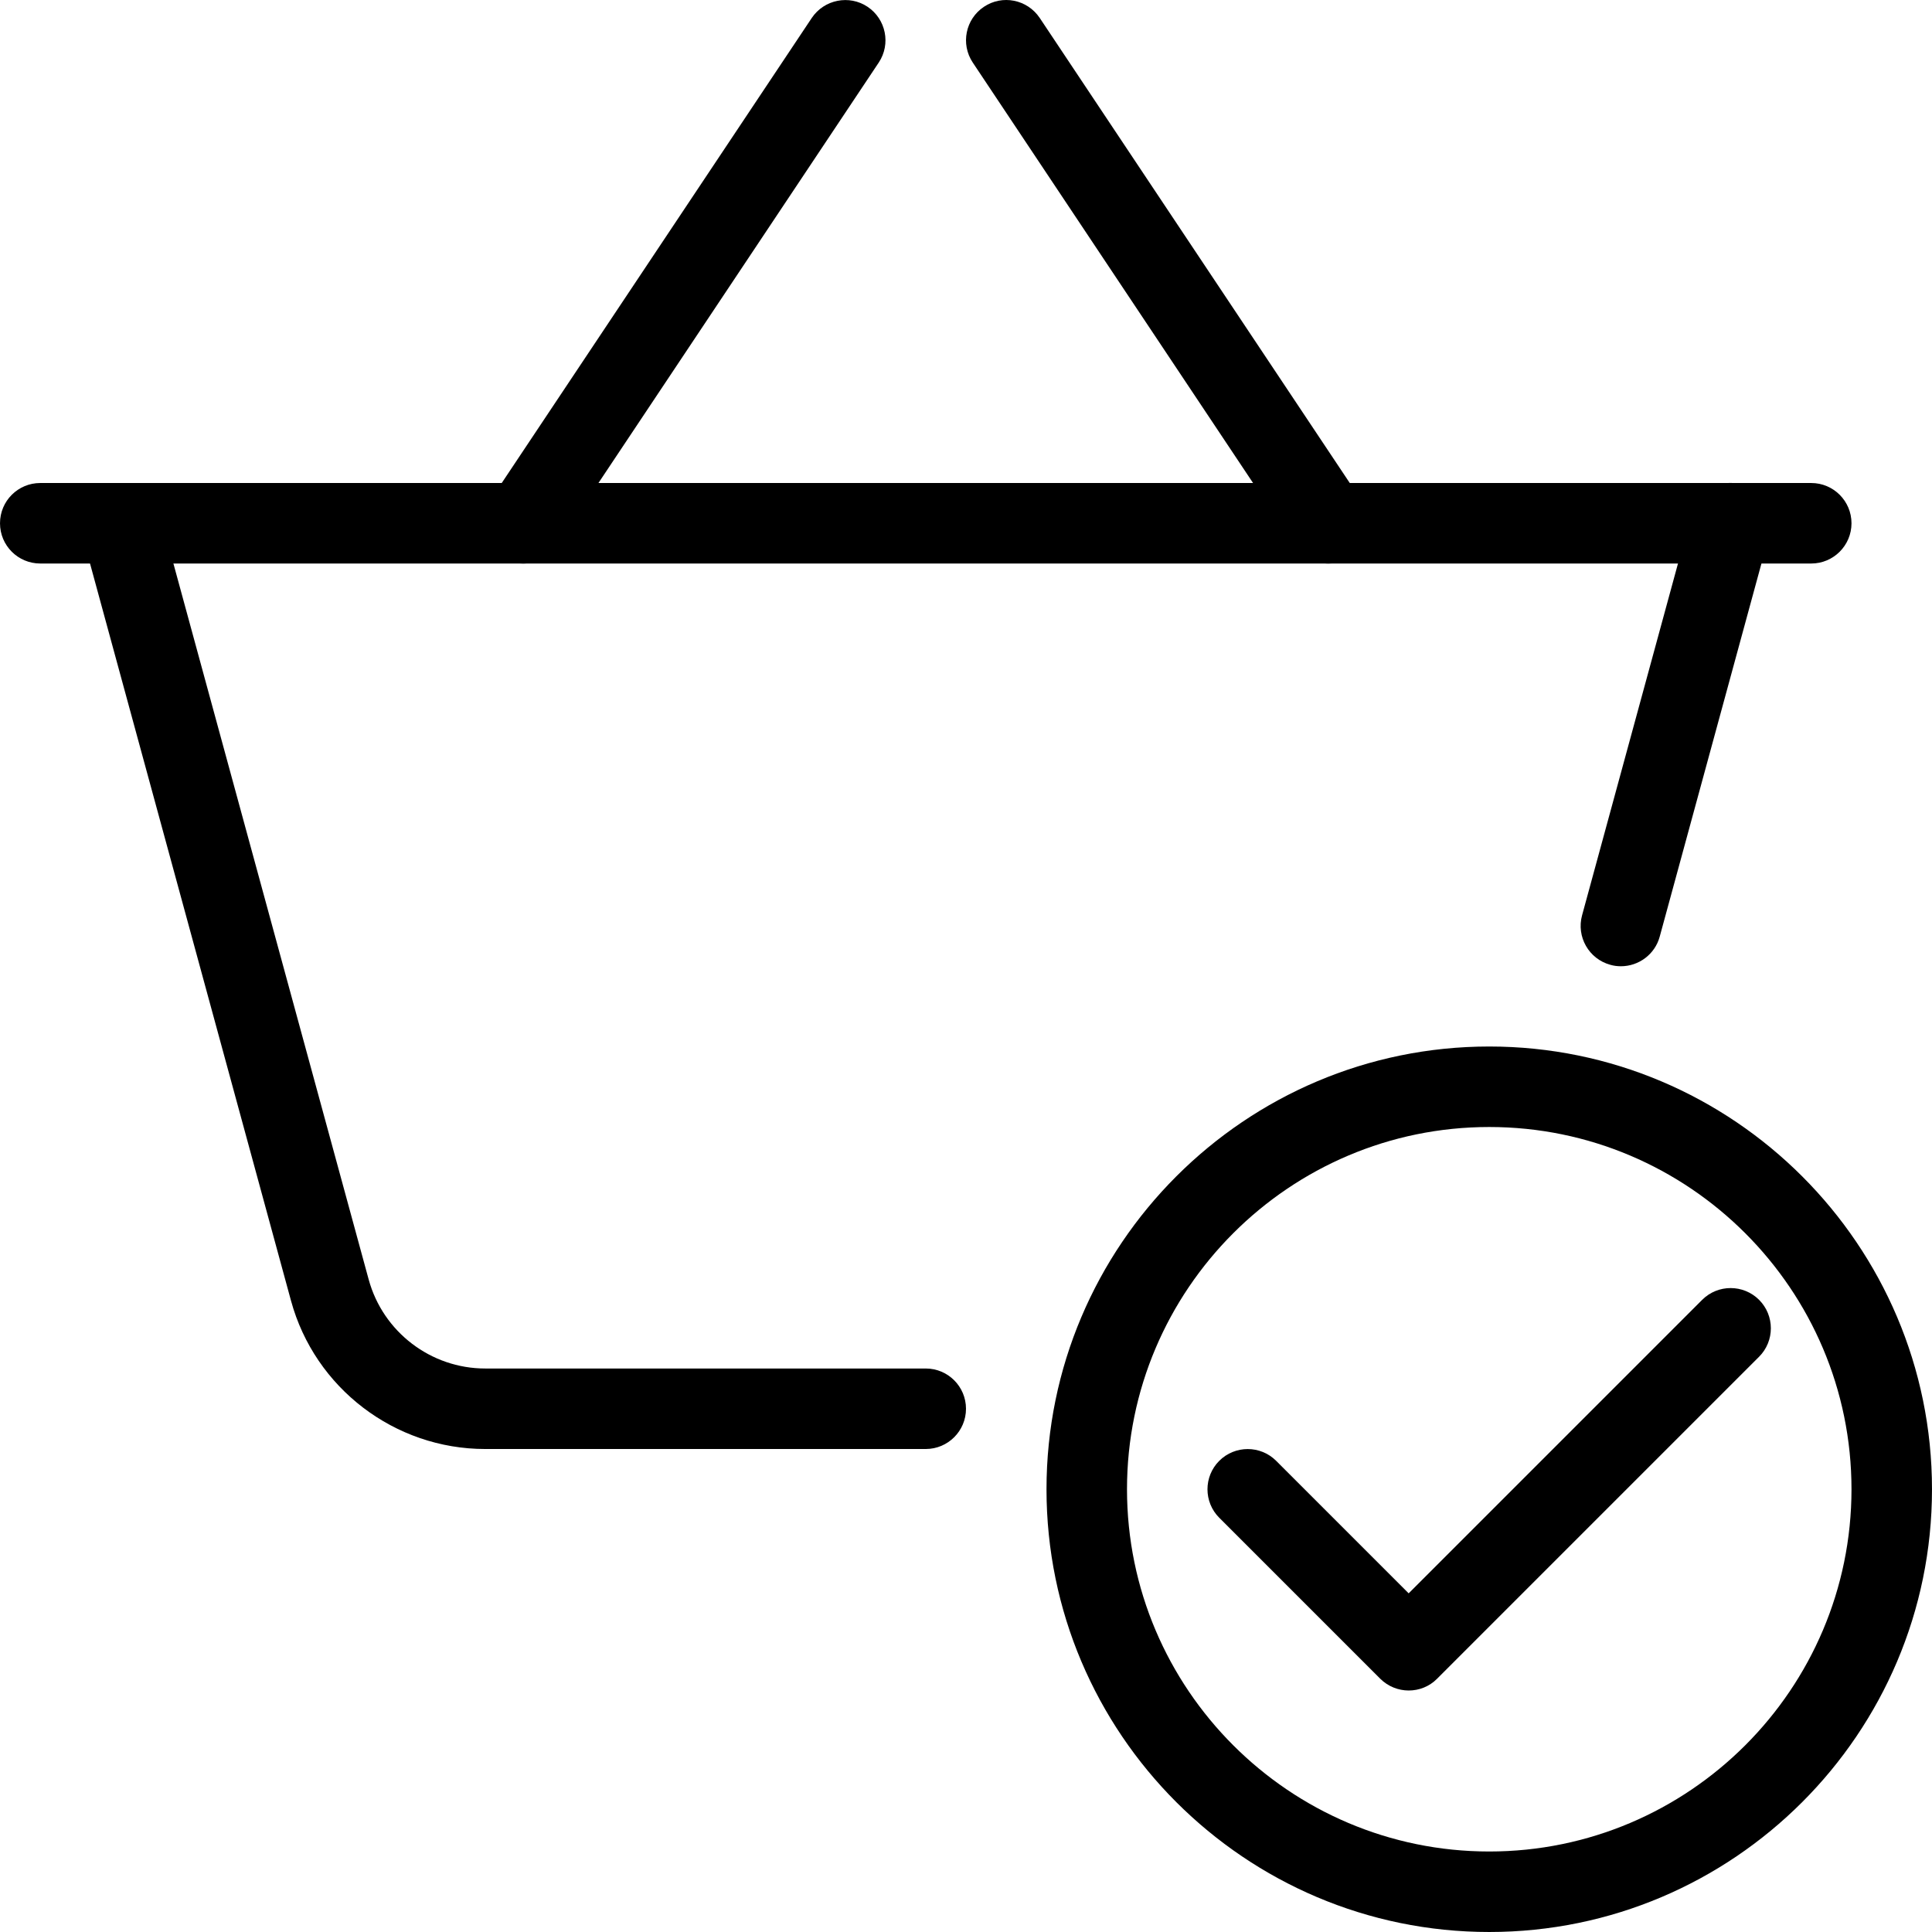 <?xml version="1.0" encoding="iso-8859-1"?>
<!-- Generator: Adobe Illustrator 19.0.0, SVG Export Plug-In . SVG Version: 6.00 Build 0)  -->
<svg version="1.1" id="Capa_1" xmlns="http://www.w3.org/2000/svg" xmlns:xlink="http://www.w3.org/1999/xlink" x="0px" y="0px"
	 viewBox="0 0 512.004 512.004" style="enable-background:new 0 0 512.004 512.004;" xml:space="preserve">
<g>
	<g>
		<path d="M480.002,128.004H10.669c-5.888,0-10.667,4.757-10.667,10.667c0,5.909,4.779,10.667,10.667,10.667h469.333
			c5.888,0,10.667-4.779,10.667-10.667S485.89,128.004,480.002,128.004z"/>
	</g>
</g>
<g>
	<g>
		<path d="M461.463,128.366c-5.717-1.579-11.563,1.813-13.099,7.488l-29.099,106.731c-1.536,5.675,1.792,11.541,7.488,13.099
			c0.939,0.277,1.899,0.384,2.816,0.384c4.672,0,9.003-3.115,10.283-7.872l29.099-106.731
			C470.487,135.79,467.159,129.924,461.463,128.366z"/>
	</g>
</g>
<g>
	<g>
		<path d="M245.335,362.67H128.578c-14.379,0-27.072-9.685-30.869-23.573L42.284,135.876c-1.536-5.675-7.317-9.067-13.099-7.488
			c-5.675,1.557-9.024,7.403-7.467,13.099l55.403,203.221c6.315,23.147,27.477,39.296,51.456,39.296h116.757
			c5.888,0,10.667-4.779,10.667-10.667C256.002,367.449,251.223,362.67,245.335,362.67z"/>
	</g>
</g>
<g>
	<g>
		<path d="M229.911,1.796c-4.843-3.243-11.499-1.941-14.784,2.965l-85.333,128c-3.264,4.907-1.941,11.52,2.965,14.784
			c1.813,1.216,3.861,1.792,5.909,1.792c3.435,0,6.805-1.664,8.875-4.757l85.333-128C236.14,11.673,234.796,5.06,229.911,1.796z"/>
	</g>
</g>
<g>
	<g>
		<path d="M360.877,132.761l-85.333-128c-3.307-4.928-9.92-6.229-14.784-2.965c-4.907,3.264-6.229,9.877-2.965,14.784l85.333,128
			c2.069,3.093,5.44,4.757,8.875,4.757c2.048,0,4.096-0.576,5.909-1.792C362.818,144.281,364.141,137.668,360.877,132.761z"/>
	</g>
</g>
<g>
	<g>
		<path d="M394.669,277.337c-64.683,0-117.333,52.629-117.333,117.333s52.651,117.333,117.333,117.333
			s117.333-52.629,117.333-117.333S459.351,277.337,394.669,277.337z M394.669,490.67c-52.928,0-96-43.072-96-96s43.072-96,96-96
			c52.928,0,96,43.072,96,96S447.596,490.67,394.669,490.67z"/>
	</g>
</g>
<g>
	<g>
		<path d="M466.178,344.473c-4.16-4.16-10.923-4.16-15.083,0l-77.781,77.781l-35.115-35.115c-4.16-4.16-10.923-4.16-15.083,0
			c-4.16,4.16-4.16,10.923,0,15.083l42.667,42.667c2.091,2.069,4.821,3.115,7.552,3.115c2.731,0,5.461-1.045,7.509-3.115
			l85.333-85.333C470.338,355.396,470.338,348.633,466.178,344.473z"/>
	</g>
</g>
<g>
</g>
<g>
</g>
<g>
</g>
<g>
</g>
<g>
</g>
<g>
</g>
<g>
</g>
<g>
</g>
<g>
</g>
<g>
</g>
<g>
</g>
<g>
</g>
<g>
</g>
<g>
</g>
<g>
</g>
</svg>
